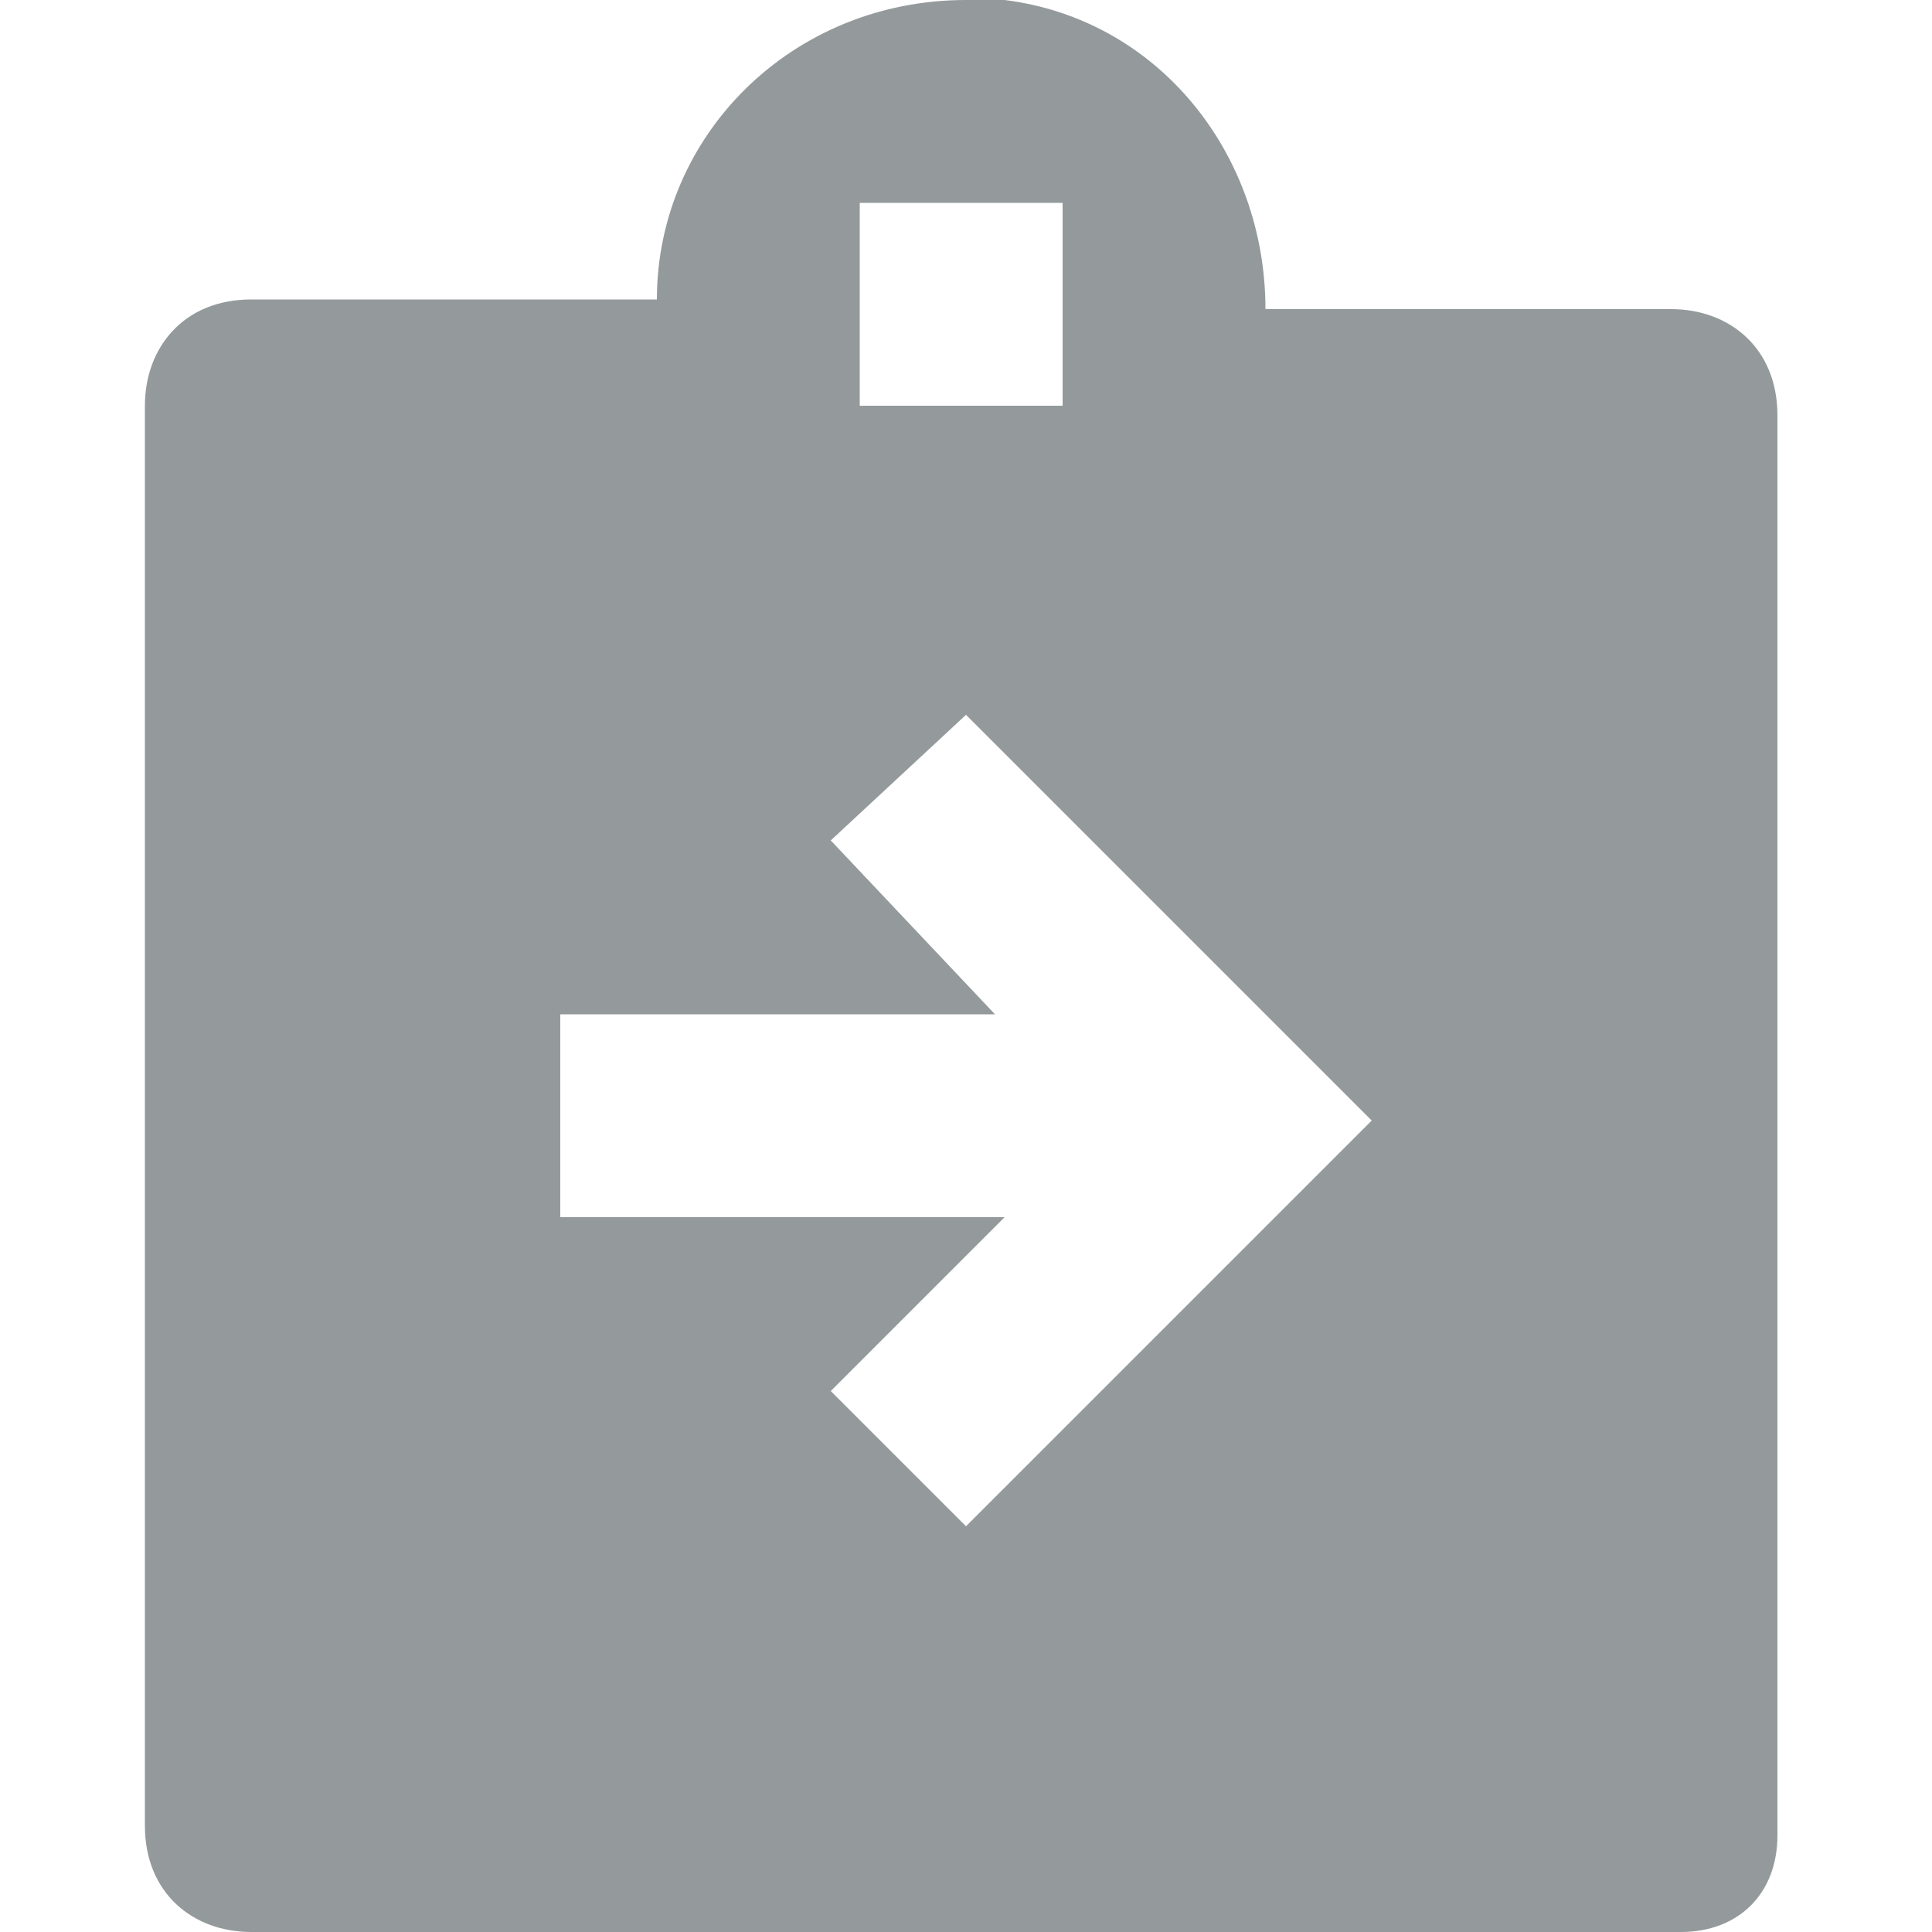 <?xml version="1.0" encoding="utf-8"?>
<!-- Generator: Adobe Illustrator 18.1.1, SVG Export Plug-In . SVG Version: 6.00 Build 0)  -->
<svg version="1.1" id="Layer_1" xmlns="http://www.w3.org/2000/svg" xmlns:xlink="http://www.w3.org/1999/xlink" x="0px" y="0px"
	 viewBox="0 0 20 20" enable-background="new 0 0 20 20" xml:space="preserve">
<path id="path-1" fill="#949A9B" d="M17.4,20H2.6c-0.6,0-1.1-0.4-1.1-1.1V4.2c0-0.6,0.4-1.1,1.1-1.1h4.2C6.8,1.4,8.2,0,10,0
	c0.1,0,0.3,0,0.4,0c1.6,0.2,2.7,1.6,2.7,3.2h4.2c0.6,0,1.1,0.4,1.1,1.1v14.7C18.4,19.6,18,20,17.4,20z M11.1,2.1H8.9v2.1h2.1V2.1z
	 M12.8,10.2L12.8,10.2L10,7.4L8.6,8.7l1.7,1.8H5.8v2.1h4.6l-1.8,1.8l1.4,1.4l2.7-2.7l0,0l1.5-1.5l0,0l0,0L12.8,10.2z"/>
</svg>
